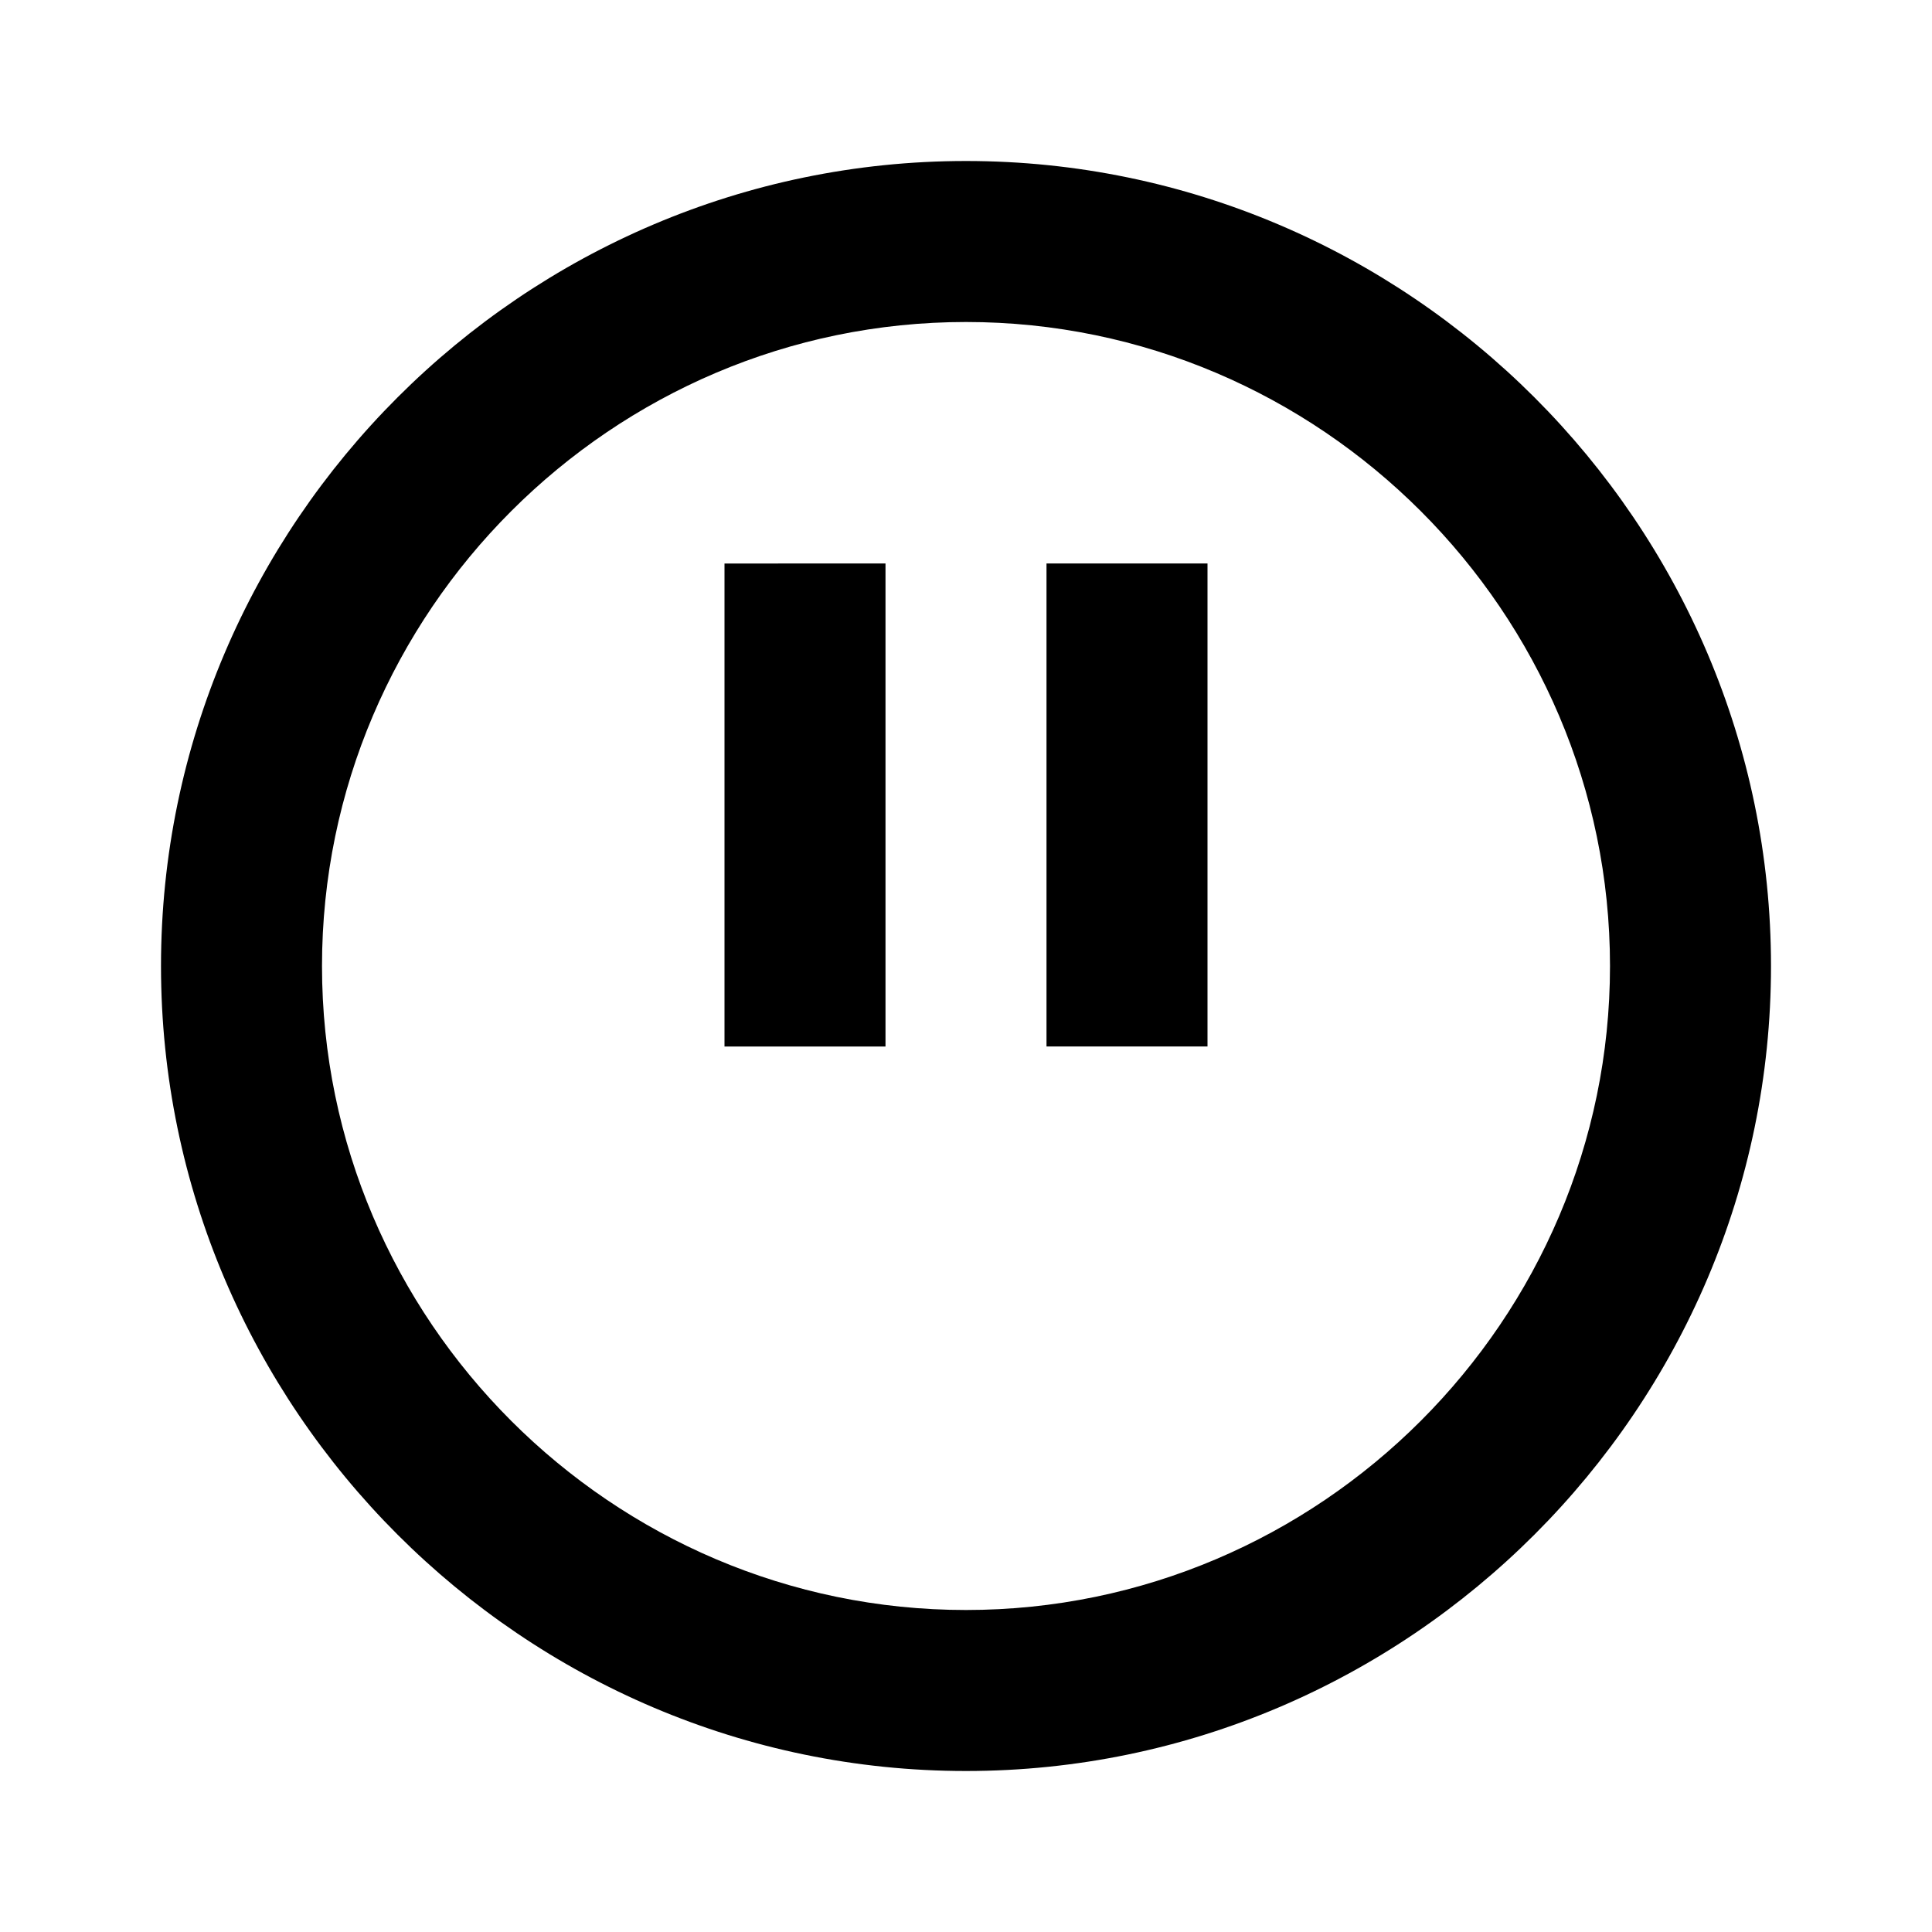 <svg xmlns="http://www.w3.org/2000/svg" class="icon icon-VirtualAssistant" viewBox="0 0 24 24">
  <path d="M12 2C6.5 2 2 6.5 2 12c0 5.5 4.5 10 10 10s10-4.5 10-10c0-5.5-4.5-10-10-10zm0 18c-4.4 0-8-3.6-8-8s3.6-8 8-8 8 3.6 8 8-3.6 8-8 8zm-1-13H9v6h2V7zm4 0h-2v6h2V7z"/>
</svg>
